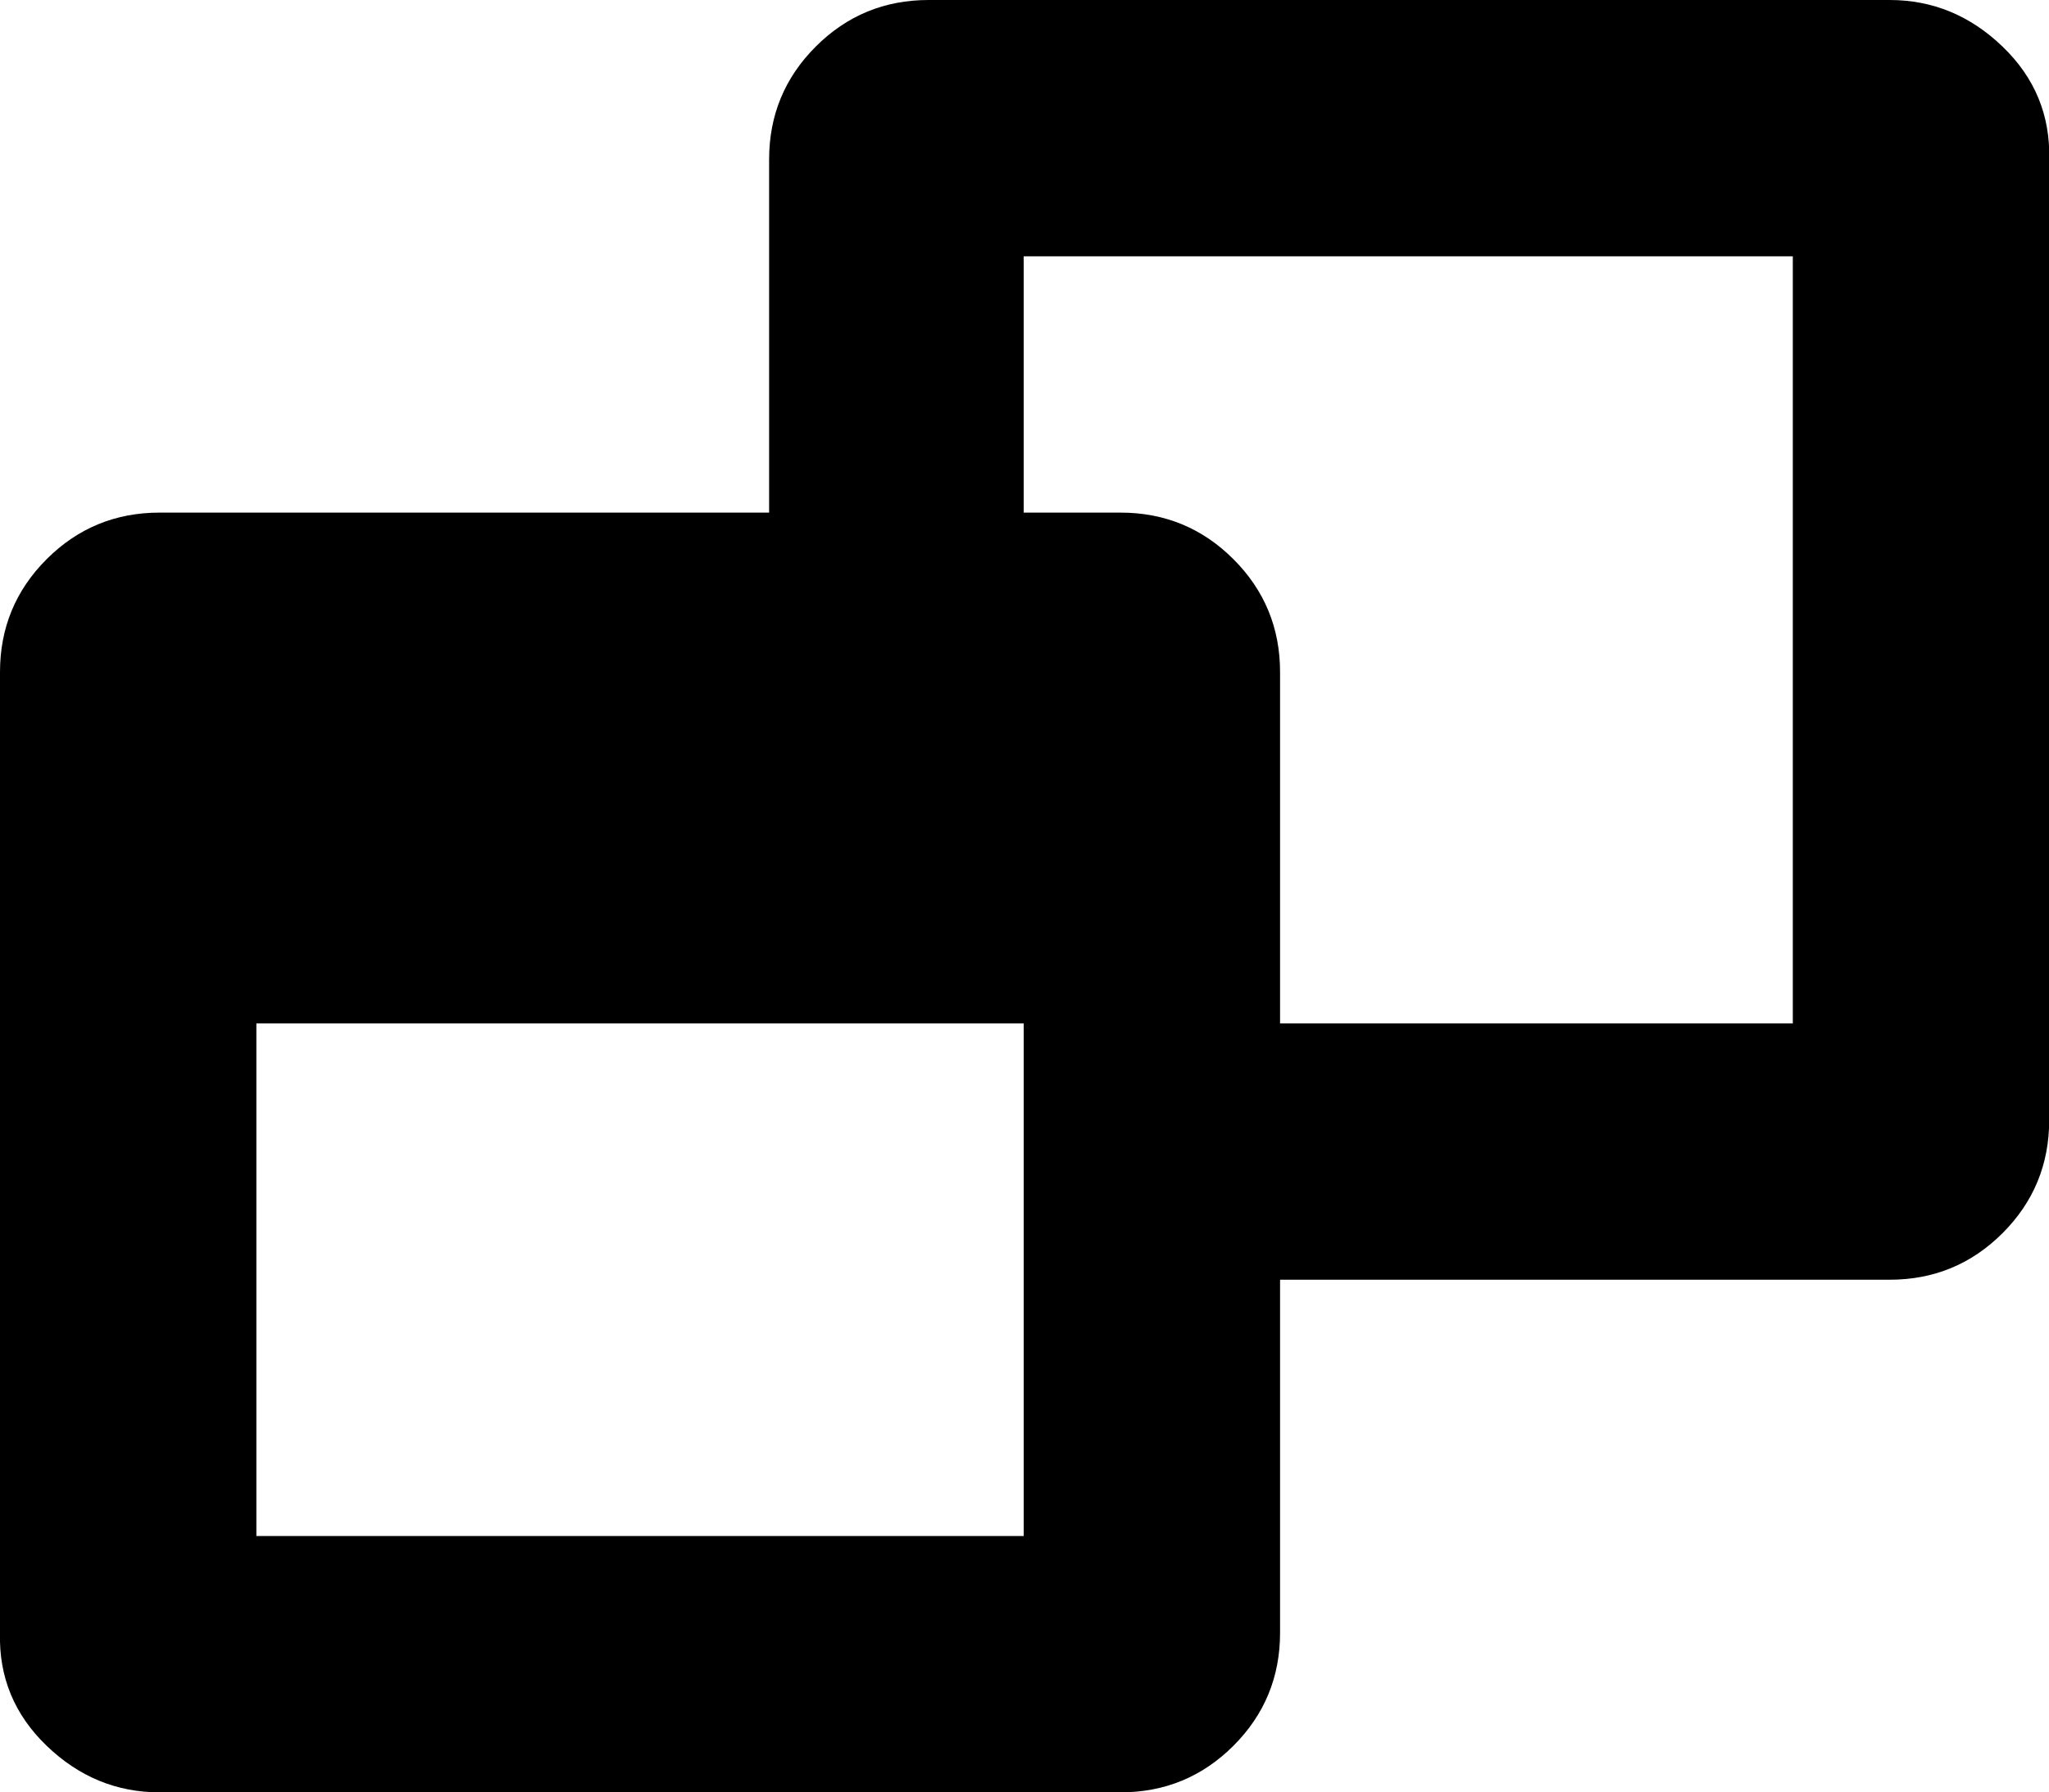 <svg xmlns="http://www.w3.org/2000/svg" viewBox="0 0 1142.9 1000"><path d="M143 857h428V571H143v286zm571-286h286V143H571v143h54q37 0 63 26t26 63v196zm429-482v536q0 37-26 63t-63 26H714v197q0 37-26 63t-63 26H89q-36 0-63-26T0 911V375q0-37 26-63t63-26h340V89q0-37 26-63t63-26h536q36 0 63 26t26 63z"/></svg>